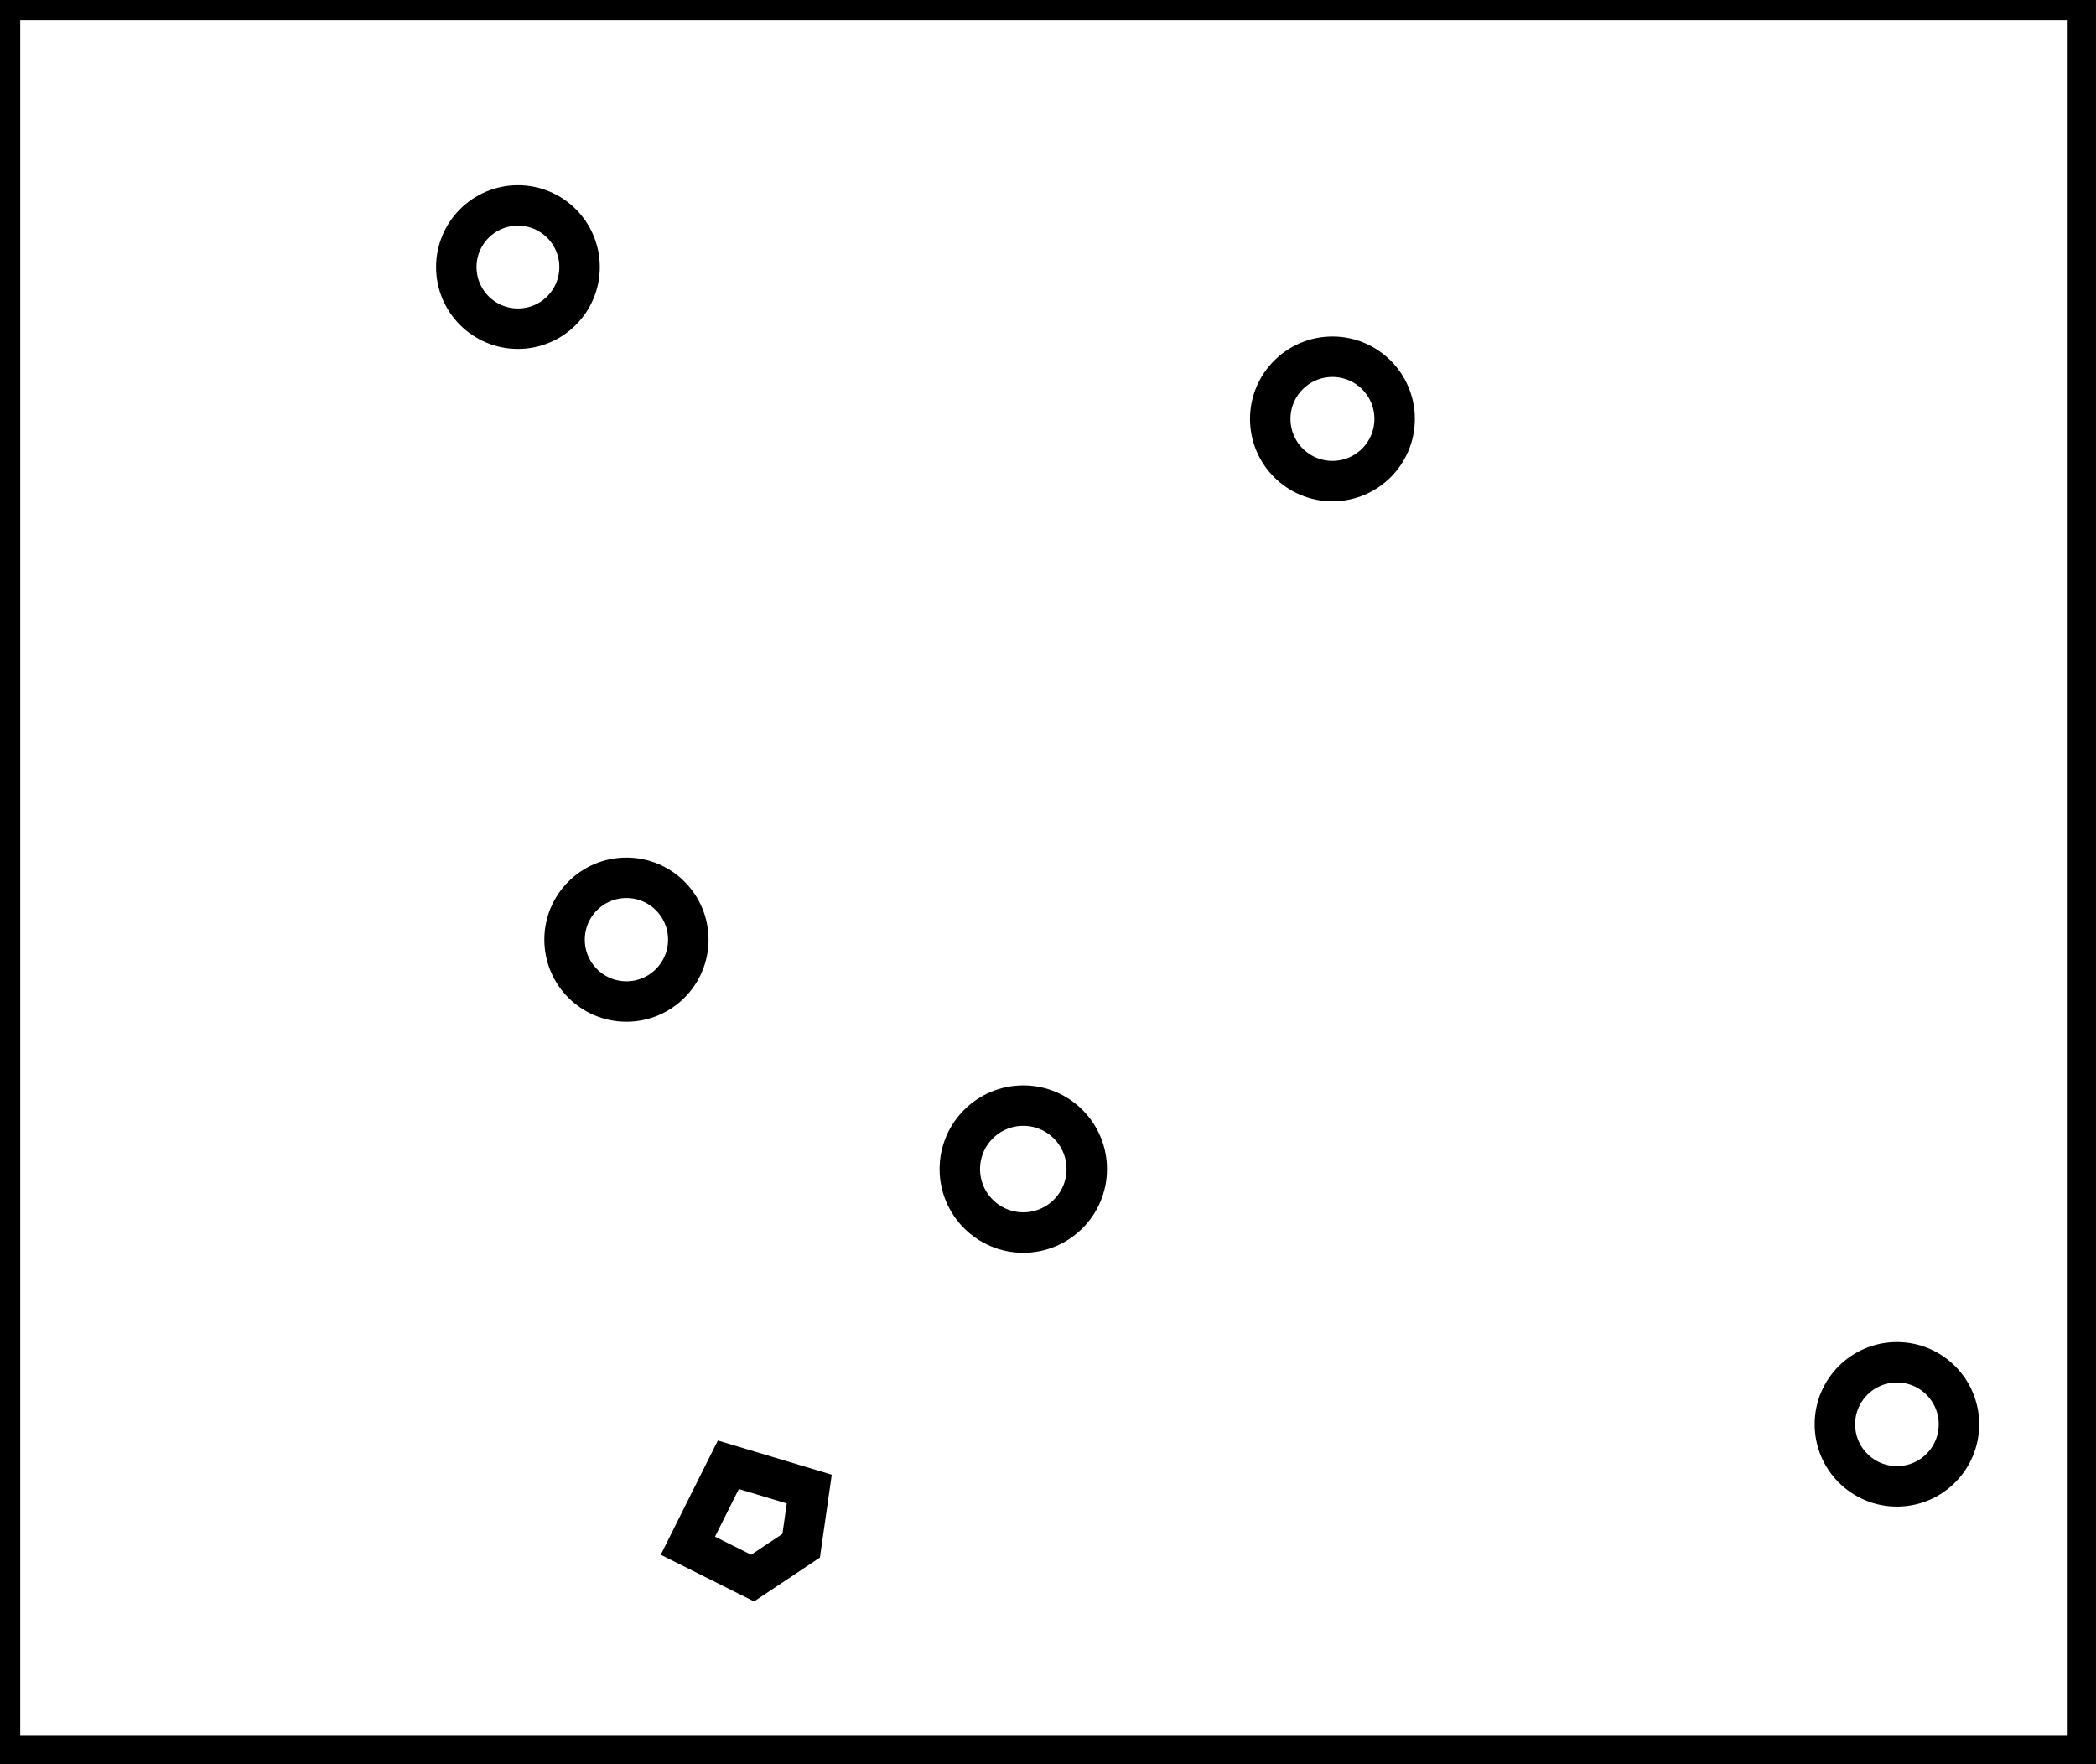 <?xml version="1.0" encoding="utf-8" ?>
<svg baseProfile="full" height="218" version="1.1" width="259" xmlns="http://www.w3.org/2000/svg" xmlns:ev="http://www.w3.org/2001/xml-events" xmlns:xlink="http://www.w3.org/1999/xlink"><defs /><rect fill="white" height="218" width="259" x="0" y="0" /><path d="M 90,181 L 85,191 L 93,195 L 99,191 L 100,184 Z" fill="none" stroke="black" stroke-width="5" /><circle cx="234.4" cy="176.0" fill="none" r="7.666" stroke="black" stroke-width="5" /><circle cx="126.447" cy="144.461" fill="none" r="7.843" stroke="black" stroke-width="5" /><circle cx="77.407" cy="116.111" fill="none" r="7.645" stroke="black" stroke-width="5" /><circle cx="164.647" cy="51.765" fill="none" r="7.685" stroke="black" stroke-width="5" /><circle cx="64.0" cy="33.0" fill="none" r="7.616" stroke="black" stroke-width="5" /><path d="M 0,0 L 0,217 L 258,217 L 258,0 Z" fill="none" stroke="black" stroke-width="5" /></svg>